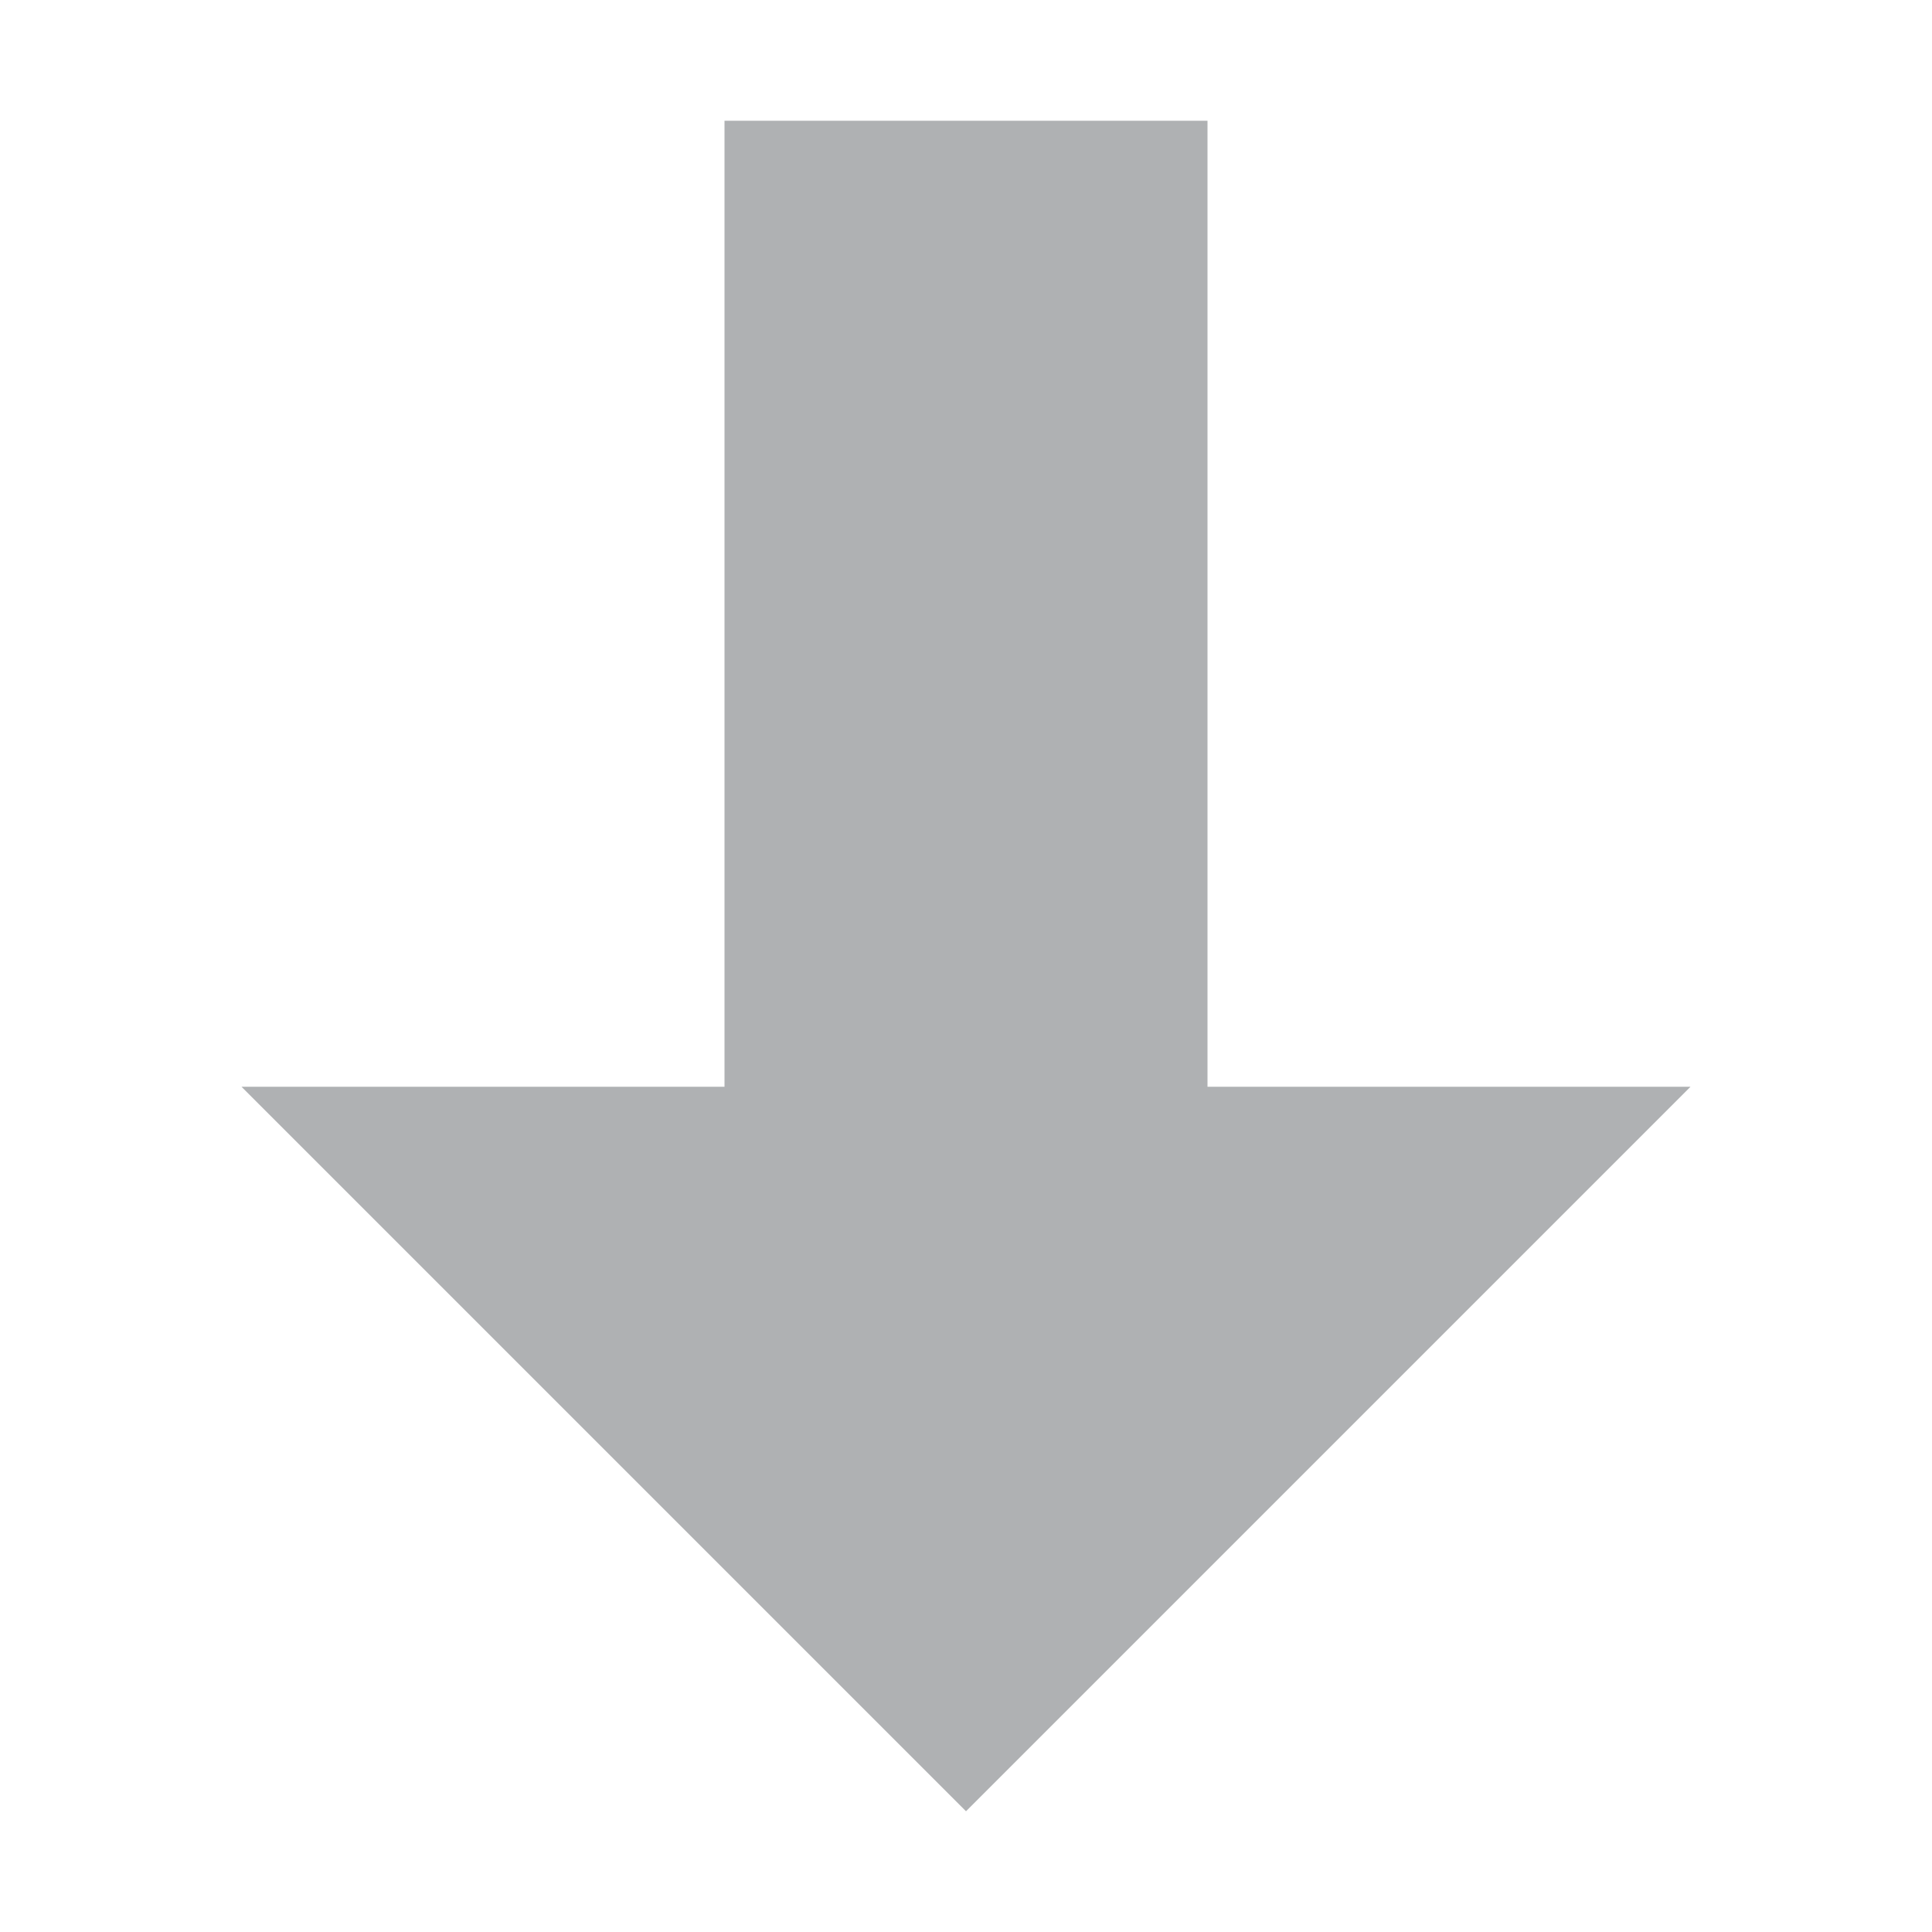 <svg width="16" height="16" viewBox="0 0 16 16" xmlns="http://www.w3.org/2000/svg"><rect width="16" height="16" fill="none"/><g fill="#AFB1B3" fill-rule="evenodd"><path d="M8 15L2 9h12z"/><path d="M6 1h4v9H6z"/></g></svg>
